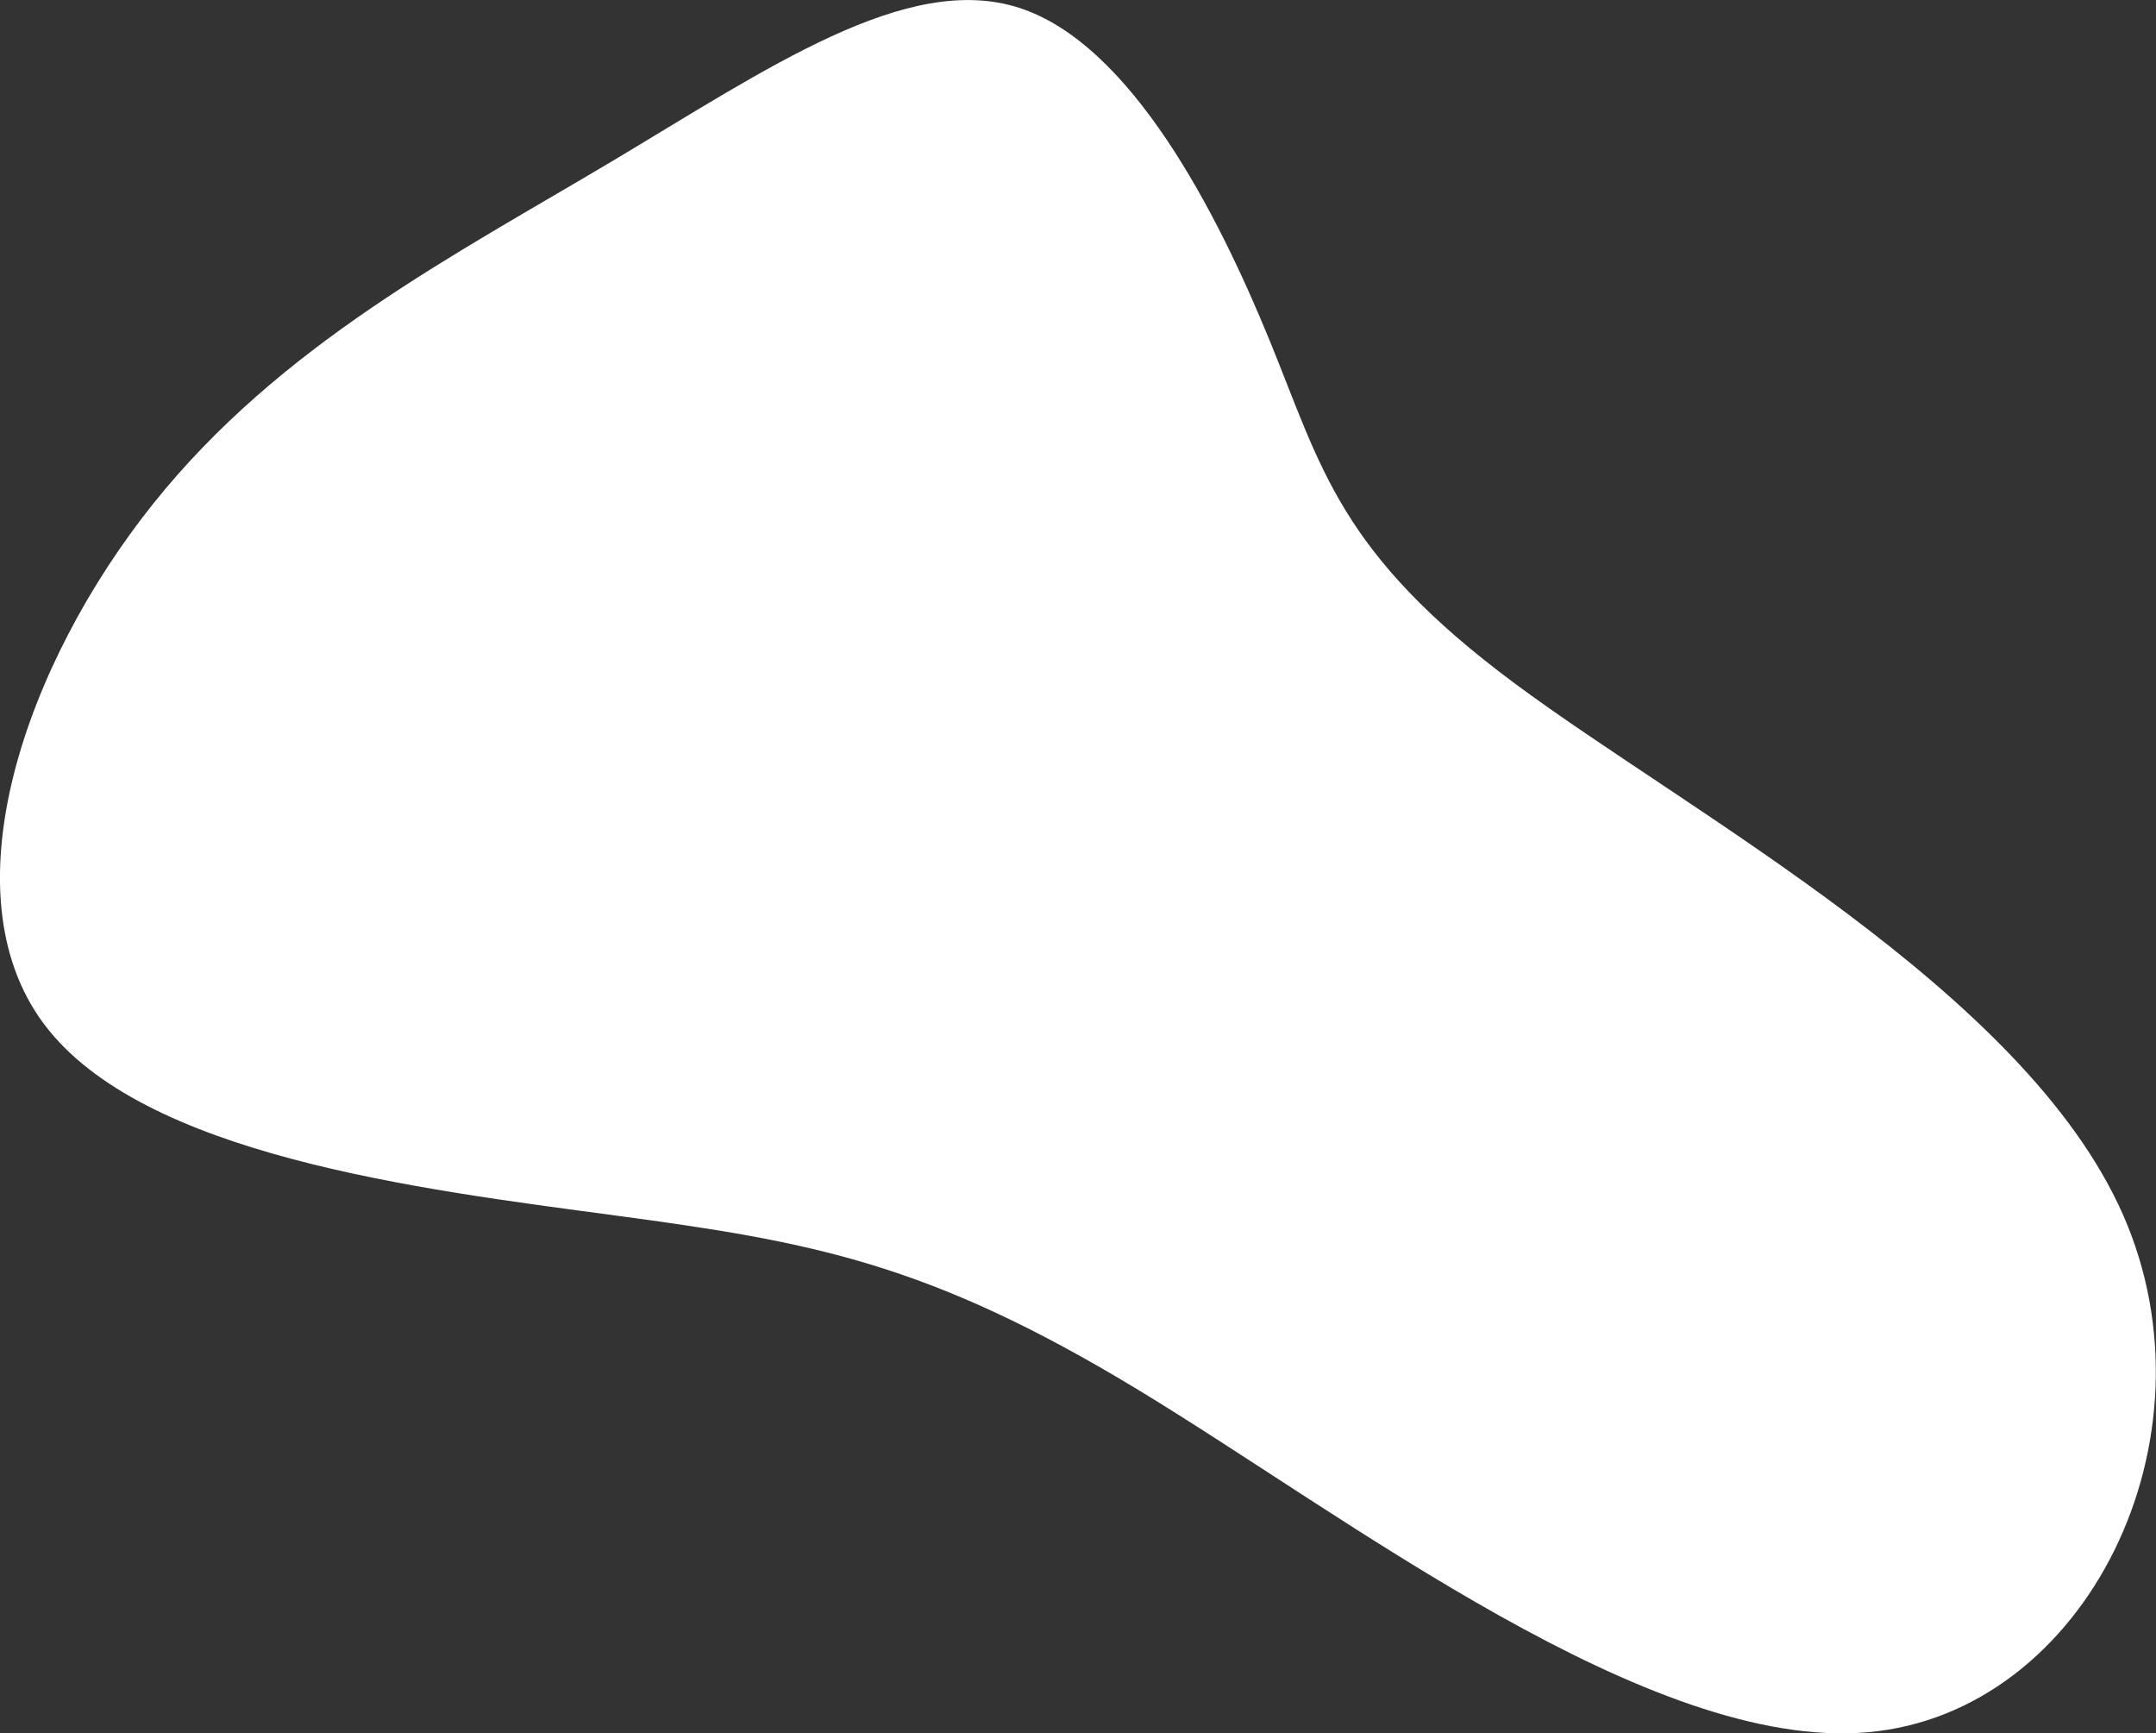 <svg xmlns="http://www.w3.org/2000/svg" viewBox="0 0 147.44 118.51"><rect x="0" y="0" width="147.44" height="118.51" fill="#333333" stroke="none"/><defs><style>.cls-1{fill:#fff;}</style></defs><title>アセット 7</title><g id="レイヤー_2" data-name="レイヤー 2"><g id="レイヤー_1-2" data-name="レイヤー 1"><path class="cls-1" d="M86.83,23.29C90.39,32,91.57,37.8,103.58,46.72s34.84,21,41.6,36.32-2.5,34.07-17.44,35.39S92.12,103.67,77.8,95s-22.29-10.1-35.73-11.9S9.72,79,3,70,1.75,45.36,10.46,34.46s20.6-17,31.32-23.39S62-1.93,69.68.53,83.27,14.59,86.83,23.29Z"/></g></g></svg>